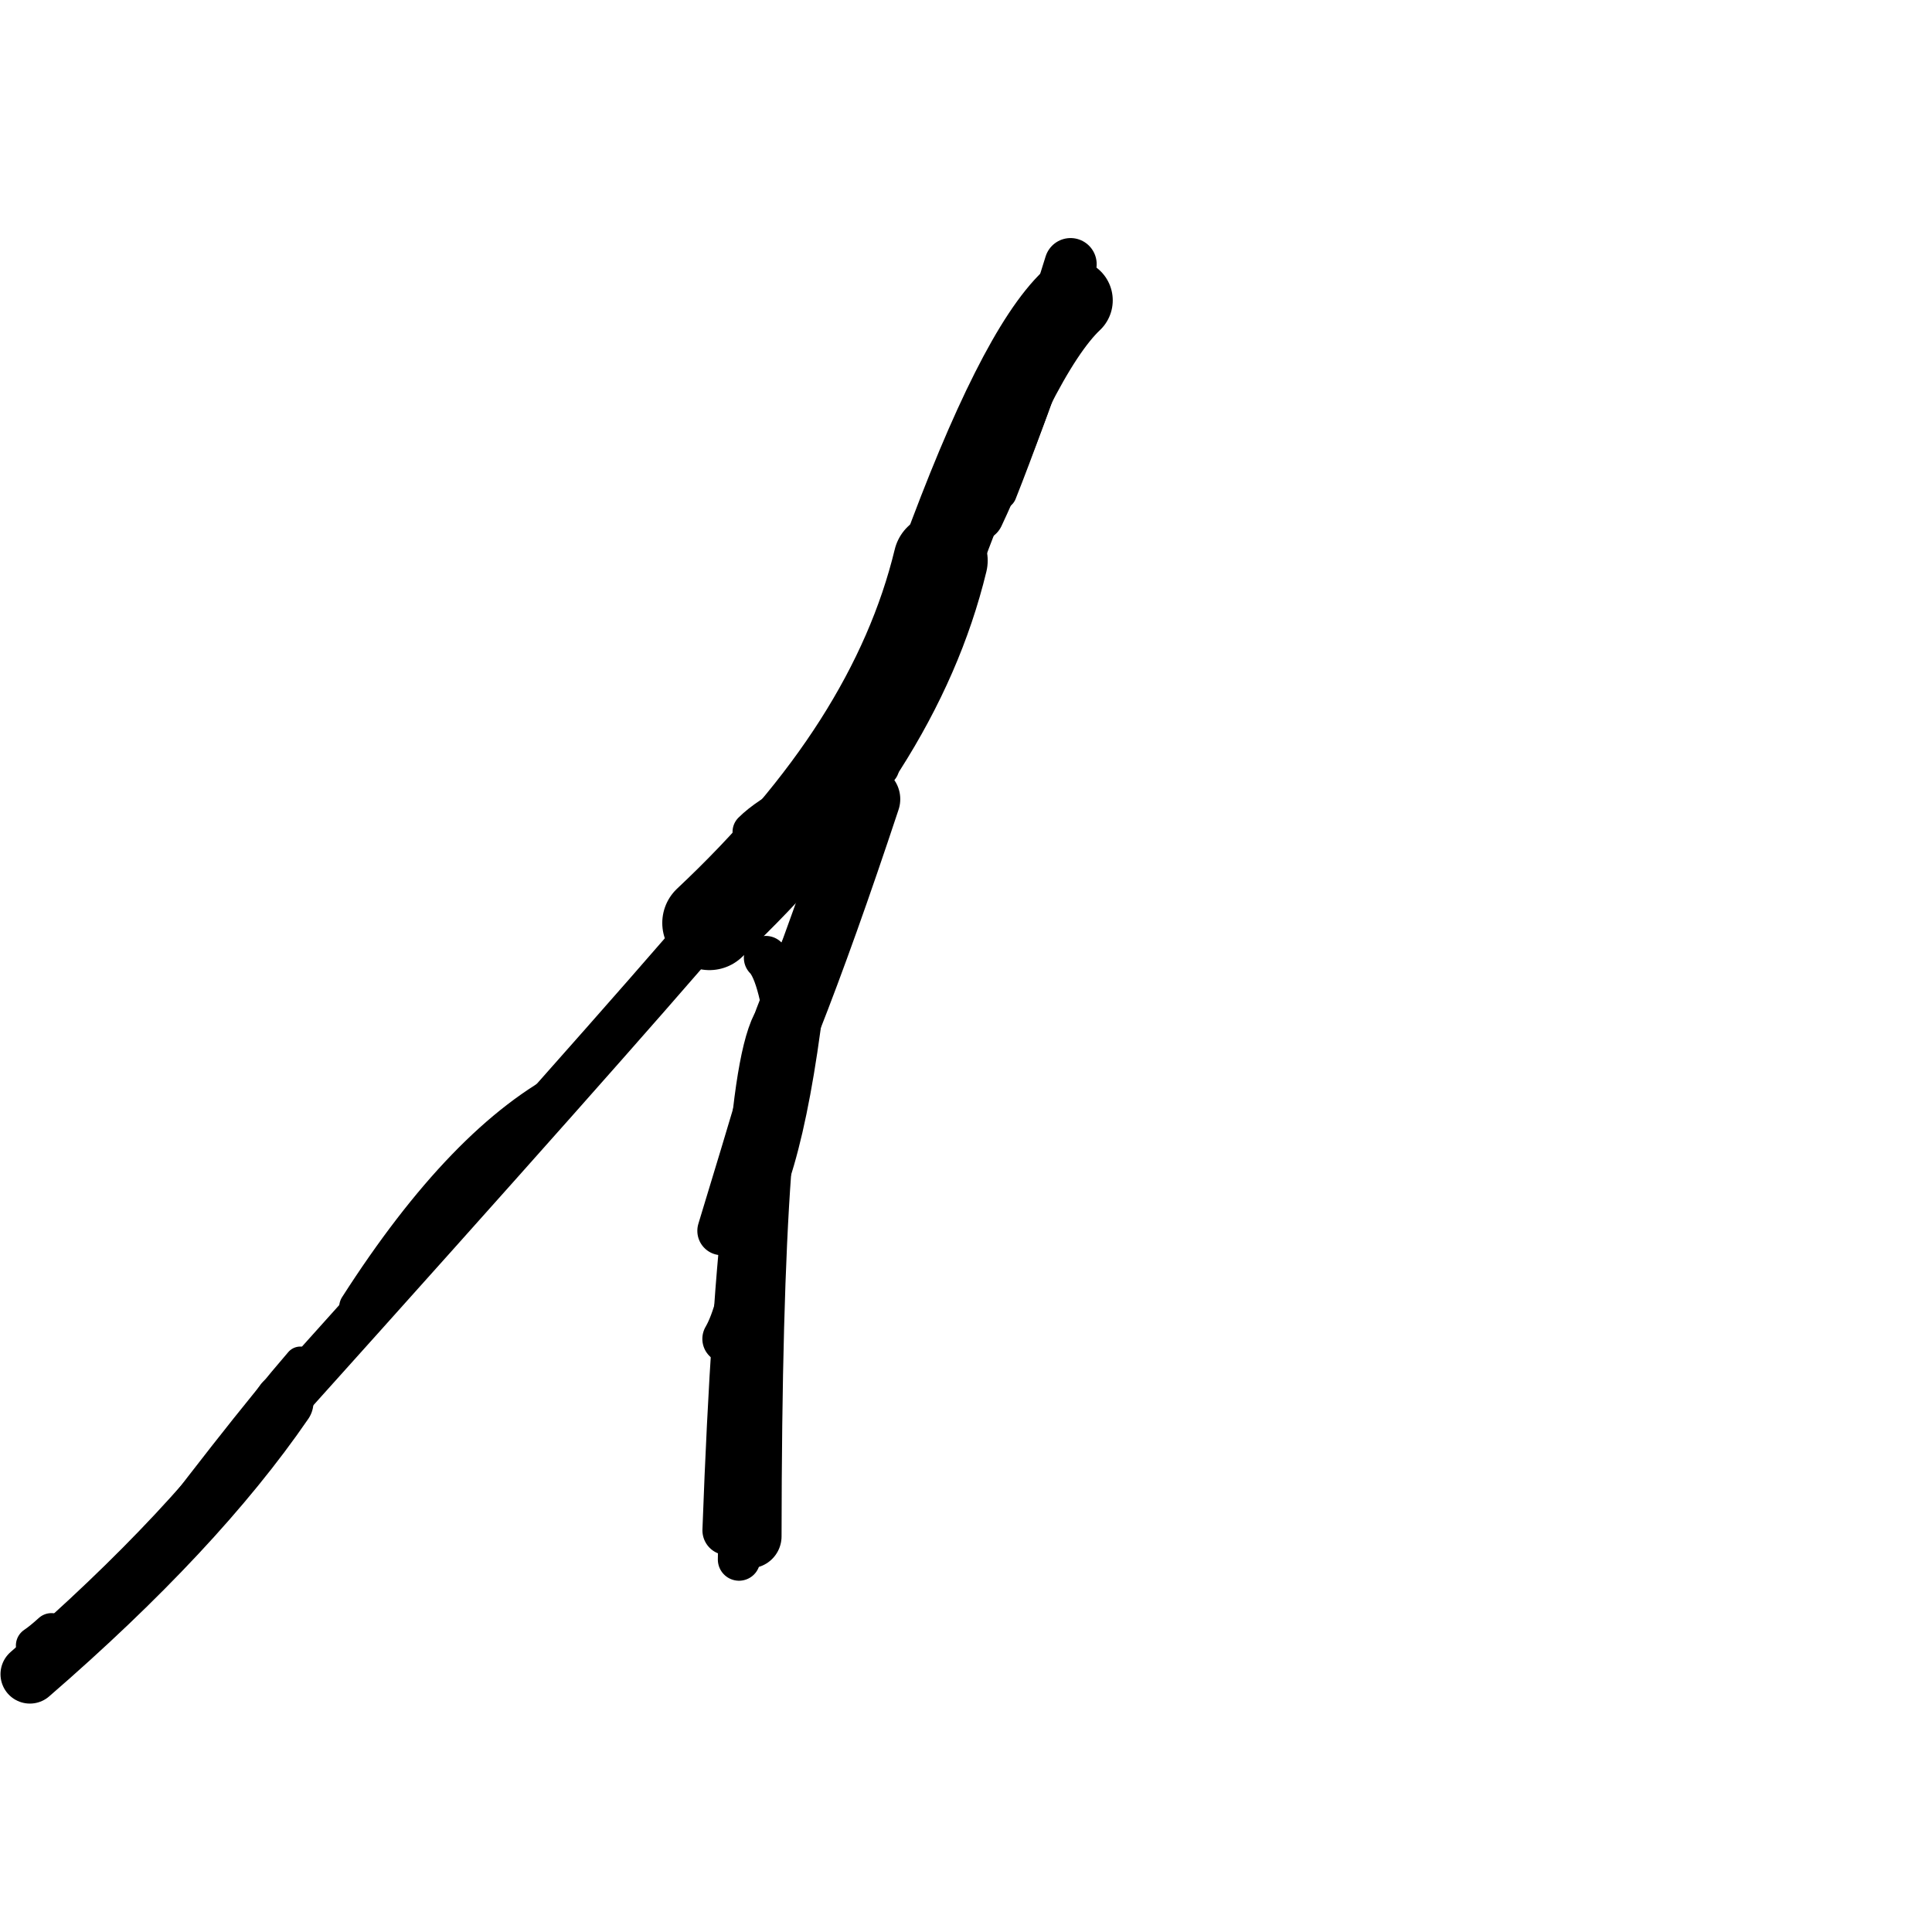 <?xml version="1.0" ?>
<svg height="140" width="140" xmlns="http://www.w3.org/2000/svg">
  <path d="M 77.66, 21.764 Q 73.682, 25.528, 68.156, 40.619 " fill="none" id="curve_1" stroke="#000000" stroke-linecap="round" stroke-linejoin="round" stroke-width="5.948"/>
  <path d="M 68.156, 40.619 Q 64.856, 54.255, 51.407, 66.882 " fill="none" id="curve_1" stroke="#000000" stroke-linecap="round" stroke-linejoin="round" stroke-width="6.833"/>
  <path d="M 51.407, 66.882 Q 44.387, 75.125, 20.584, 101.611 " fill="none" id="curve_1" stroke="#000000" stroke-linecap="round" stroke-linejoin="round" stroke-width="3.455"/>
  <path d="M 20.584, 101.611 Q 14.233, 110.869, 2.166, 121.318 " fill="none" id="curve_1" stroke="#000000" stroke-linecap="round" stroke-linejoin="round" stroke-width="4.26"/>
  <path d="M 2.166, 121.318 Q 2.657, 120.73, 3.234, 119.714 " fill="none" id="curve_1" stroke="#000000" stroke-linecap="round" stroke-linejoin="round" stroke-width="3.139"/>
  <path d="M 54.32, 111.327 Q 54.355, 77.077, 57.07, 73.986 " fill="none" id="curve_2" stroke="#000000" stroke-linecap="round" stroke-linejoin="round" stroke-width="4.63"/>
  <path d="M 57.07, 73.986 Q 59.653, 67.436, 62.811, 57.908 " fill="none" id="curve_2" stroke="#000000" stroke-linecap="round" stroke-linejoin="round" stroke-width="4.851"/>
  <path d="M 70.858, 37.316 Q 74.062, 30.504, 77.577, 19.143 " fill="none" id="curve_3" stroke="#000000" stroke-linecap="round" stroke-linejoin="round" stroke-width="3.785"/>
  <path d="M 71.97, 31.659 Q 74.291, 27.494, 76.816, 22.238 " fill="none" id="curve_4" stroke="#000000" stroke-linecap="round" stroke-linejoin="round" stroke-width="4.252"/>
  <path d="M 76.816, 22.238 Q 75.004, 28.571, 70.737, 35.072 " fill="none" id="curve_4" stroke="#000000" stroke-linecap="round" stroke-linejoin="round" stroke-width="3.707"/>
  <path d="M 57.094, 74.317 Q 53.858, 78.964, 52.689, 110.898 " fill="none" id="curve_5" stroke="#000000" stroke-linecap="round" stroke-linejoin="round" stroke-width="3.577"/>
  <path d="M 53.731, 88.795 Q 56.771, 84.417, 58.305, 68.981 " fill="none" id="curve_6" stroke="#000000" stroke-linecap="round" stroke-linejoin="round" stroke-width="3.602"/>
  <path d="M 58.305, 68.981 Q 55.698, 78.044, 52.297, 89.191 " fill="none" id="curve_6" stroke="#000000" stroke-linecap="round" stroke-linejoin="round" stroke-width="3.532"/>
  <path d="M 53.558, 112.639 Q 53.555, 112.805, 53.552, 113.011 " fill="none" id="curve_7" stroke="#000000" stroke-linecap="round" stroke-linejoin="round" stroke-width="3.069"/>
  <path d="M 21.76, 98.722 Q 17.246, 103.96, 8.686, 115.385 " fill="none" id="curve_8" stroke="#000000" stroke-linecap="round" stroke-linejoin="round" stroke-width="2.29"/>
  <path d="M 65.895, 46.894 Q 61.65, 51.277, 57.654, 60.002 " fill="none" id="curve_15" stroke="#000000" stroke-linecap="round" stroke-linejoin="round" stroke-width="3.886"/>
  <path d="M 76.131, 21.702 Q 72.761, 25.071, 69.589, 34.978 " fill="none" id="curve_29" stroke="#000000" stroke-linecap="round" stroke-linejoin="round" stroke-width="3.213"/>
  <path d="M 58.902, 67.32 Q 57.303, 71.214, 55.743, 80.242 " fill="none" id="curve_33" stroke="#000000" stroke-linecap="round" stroke-linejoin="round" stroke-width="3.158"/>
  <path d="M 2.514, 119.237 Q 3.012, 118.904, 3.727, 118.255 " fill="none" id="curve_42" stroke="#000000" stroke-linecap="round" stroke-linejoin="round" stroke-width="2.725"/>
  <path d="M 55.493, 69.41 Q 56.653, 70.569, 57.258, 76.367 " fill="none" id="curve_57" stroke="#000000" stroke-linecap="round" stroke-linejoin="round" stroke-width="3.18"/>
  <path d="M 52.644, 97.02 Q 53.725, 95.174, 54.459, 90.206 " fill="none" id="curve_58" stroke="#000000" stroke-linecap="round" stroke-linejoin="round" stroke-width="3.499"/>
  <path d="M 41.431, 78.635 Q 33.73, 82.482, 25.899, 94.709 " fill="none" id="curve_61" stroke="#000000" stroke-linecap="round" stroke-linejoin="round" stroke-width="2.639"/>
  <path d="M 54.526, 60.277 Q 56.683, 58.127, 63.727, 55.572 " fill="none" id="curve_102" stroke="#000000" stroke-linecap="round" stroke-linejoin="round" stroke-width="2.887"/>
  <path d="M 72.478, 35.713 Q 74.289, 31.164, 77.222, 22.637 " fill="none" id="curve_116" stroke="#000000" stroke-linecap="round" stroke-linejoin="round" stroke-width="2.404"/>
</svg>
